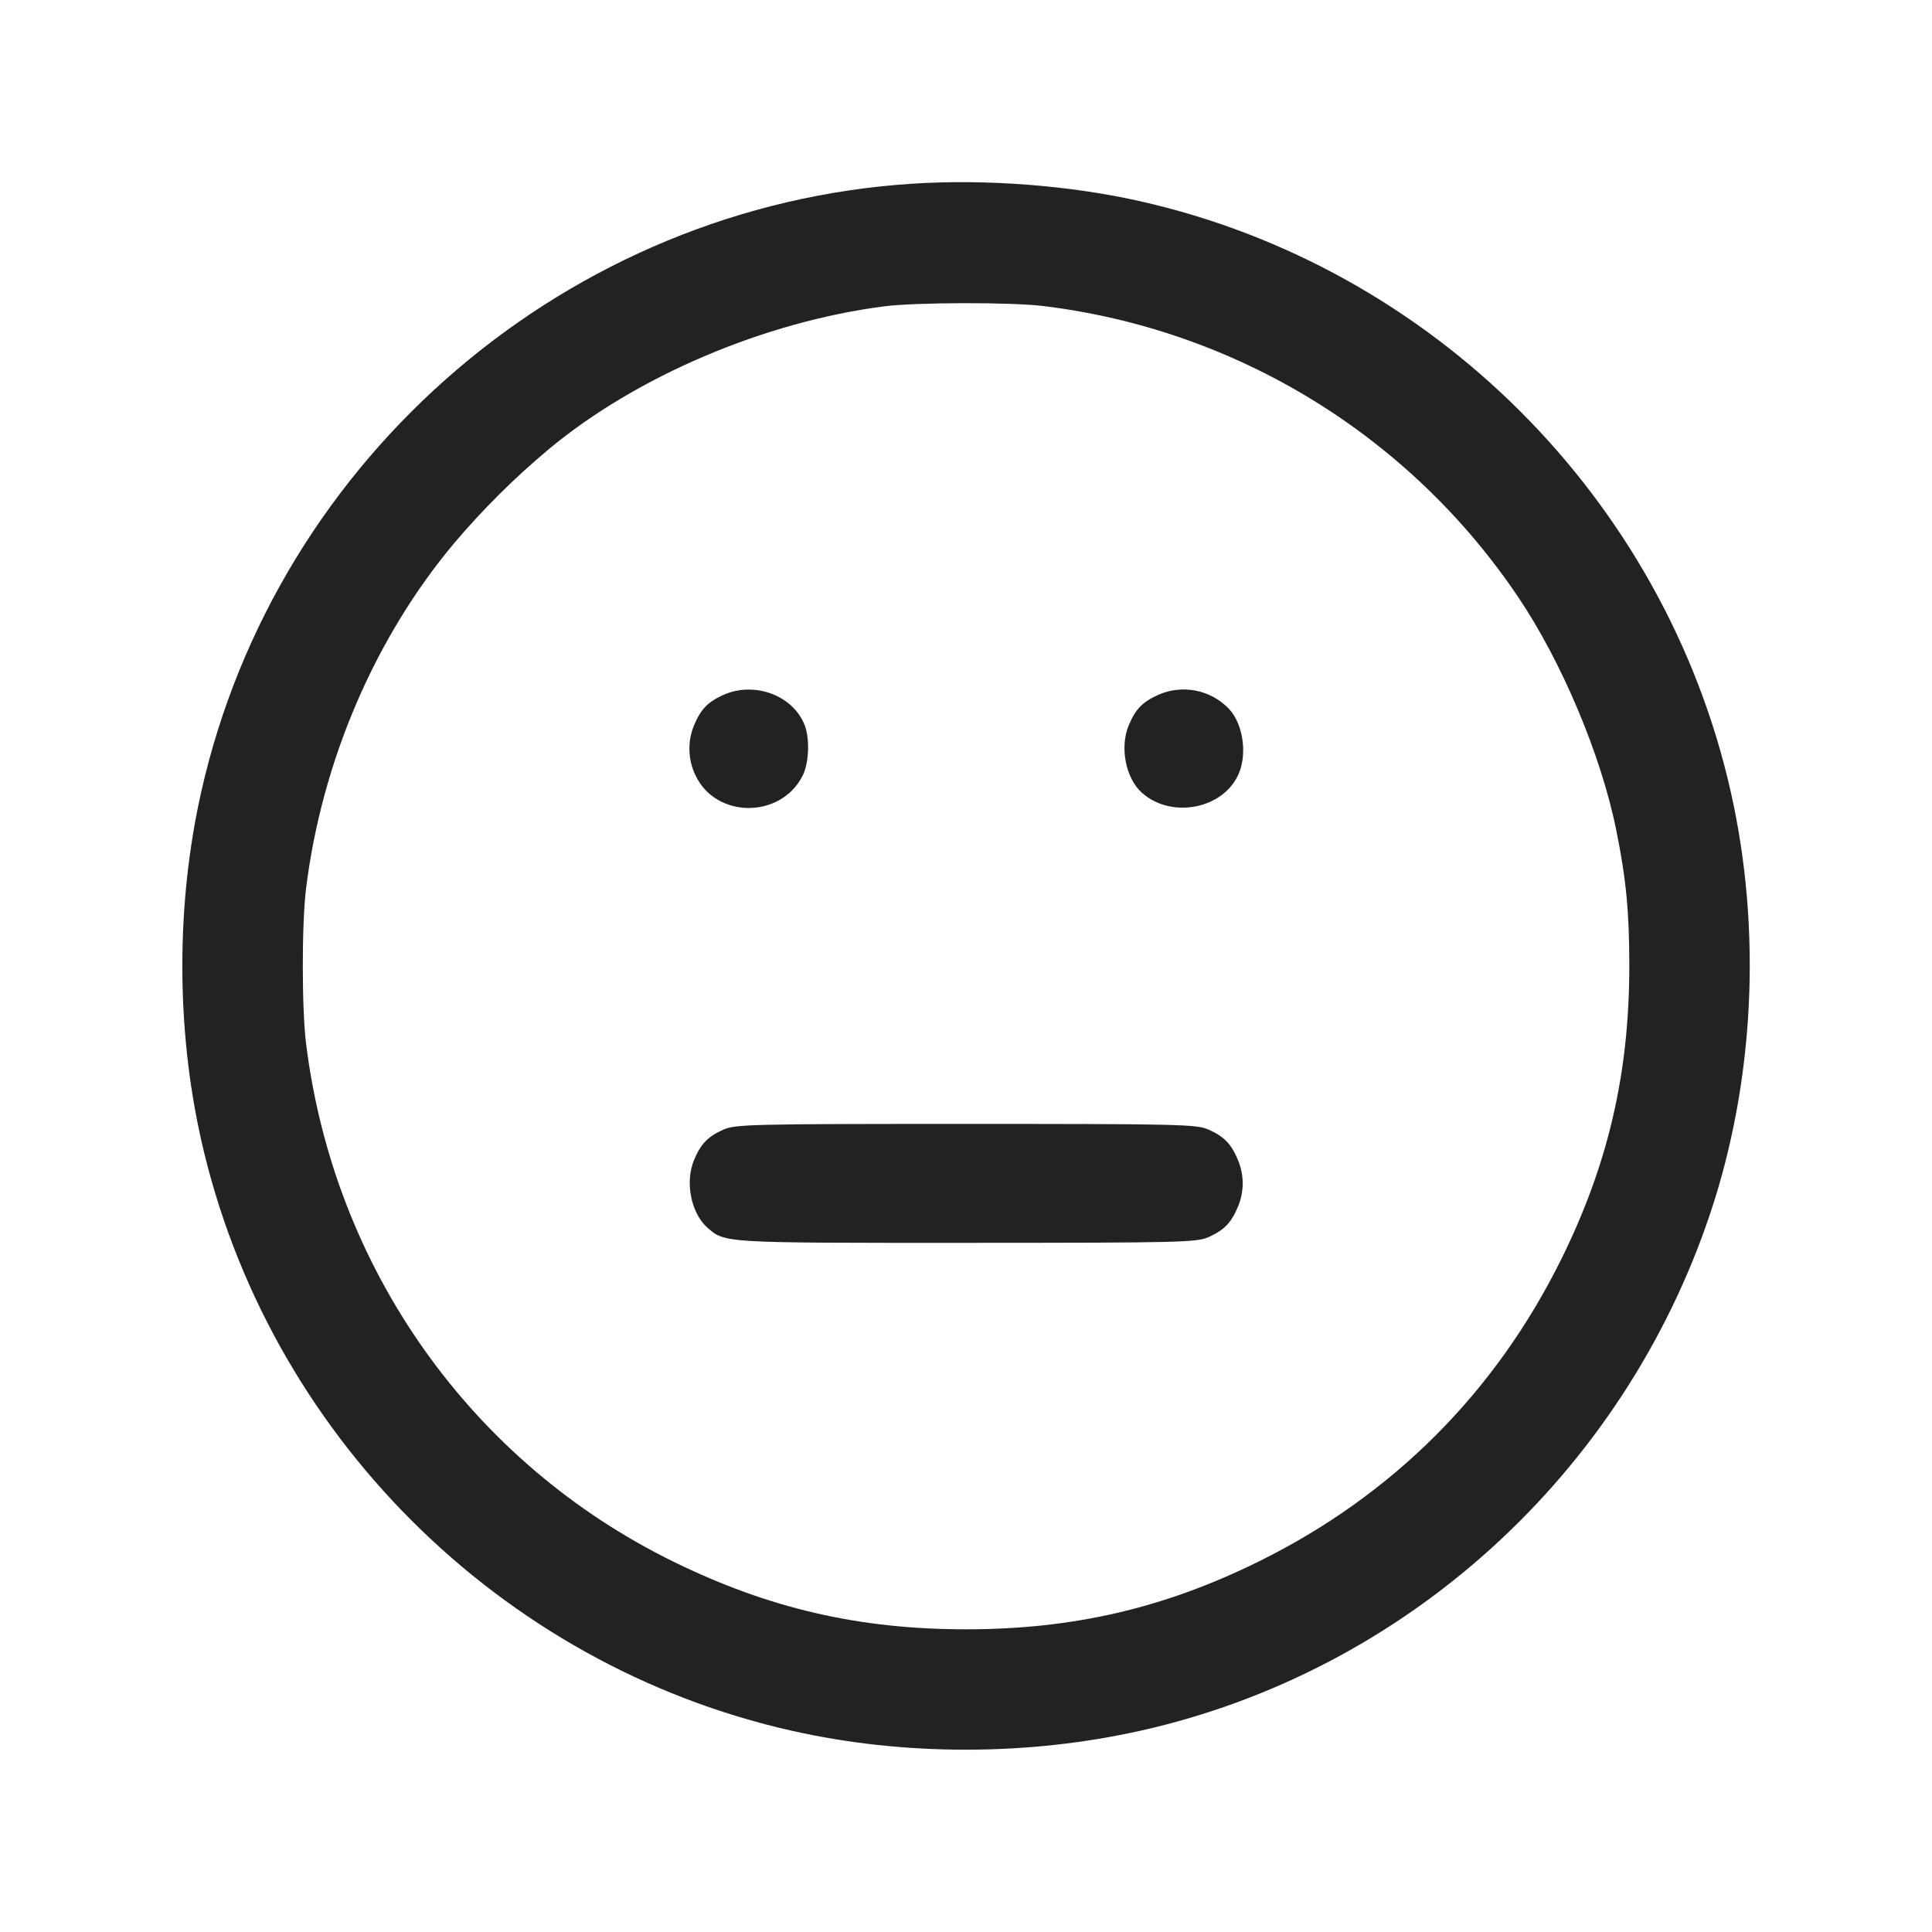 <svg width="64" height="64" viewBox="0 0 64 64" fill="none" xmlns="http://www.w3.org/2000/svg">
<path fill-rule="evenodd" clip-rule="evenodd" d="M30.24 6.084C18.86 6.809 9.172 15.092 6.664 26.24C5.832 29.938 5.832 34.062 6.664 37.76C8.846 47.46 16.54 55.154 26.24 57.336C29.955 58.172 34.054 58.169 37.803 57.327C46.572 55.358 53.762 48.826 56.651 40.203C58.12 35.819 58.366 30.816 57.336 26.24C55.154 16.54 47.46 8.846 37.76 6.664C35.436 6.141 32.678 5.928 30.24 6.084ZM34.563 10.138C37.719 10.522 40.756 11.58 43.468 13.24C46.18 14.901 48.503 17.124 50.28 19.761C51.727 21.9 53.037 25.007 53.539 27.491C53.869 29.121 53.973 30.208 53.973 32C53.973 35.551 53.272 38.574 51.719 41.713C49.531 46.135 46.135 49.531 41.713 51.719C38.574 53.272 35.551 53.973 32 53.973C28.467 53.973 25.485 53.286 22.33 51.743C15.622 48.464 11.062 42.038 10.138 34.563C9.995 33.4 9.995 30.6 10.138 29.437C10.66 25.219 12.424 21.11 15.062 17.973C16.01 16.856 17.052 15.822 18.177 14.882C21.068 12.471 25.327 10.657 29.29 10.148C30.345 10.013 33.5 10.007 34.563 10.138ZM23.947 23.027C23.439 23.26 23.212 23.498 22.991 24.027C22.883 24.287 22.831 24.567 22.838 24.849C22.844 25.13 22.909 25.407 23.029 25.662C23.689 27.116 25.853 27.138 26.587 25.699C26.796 25.288 26.831 24.487 26.66 24.034C26.28 23.033 24.983 22.552 23.947 23.027ZM38.347 23.027C37.839 23.26 37.612 23.498 37.391 24.027C37.087 24.754 37.289 25.783 37.829 26.263C38.836 27.157 40.601 26.777 41.06 25.566C41.314 24.894 41.159 23.963 40.713 23.483C40.415 23.171 40.027 22.959 39.603 22.877C39.179 22.795 38.74 22.848 38.347 23.027ZM23.947 37.427C23.439 37.66 23.212 37.898 22.991 38.427C22.687 39.154 22.889 40.183 23.429 40.663C24.011 41.179 23.915 41.173 32.023 41.171C39.173 41.169 39.652 41.157 40.053 40.973C40.561 40.74 40.788 40.502 41.009 39.973C41.218 39.473 41.218 38.927 41.009 38.427C40.788 37.898 40.561 37.66 40.053 37.427C39.652 37.243 39.175 37.231 32 37.231C24.825 37.231 24.348 37.243 23.947 37.427Z" fill="#222222"/>
</svg>

